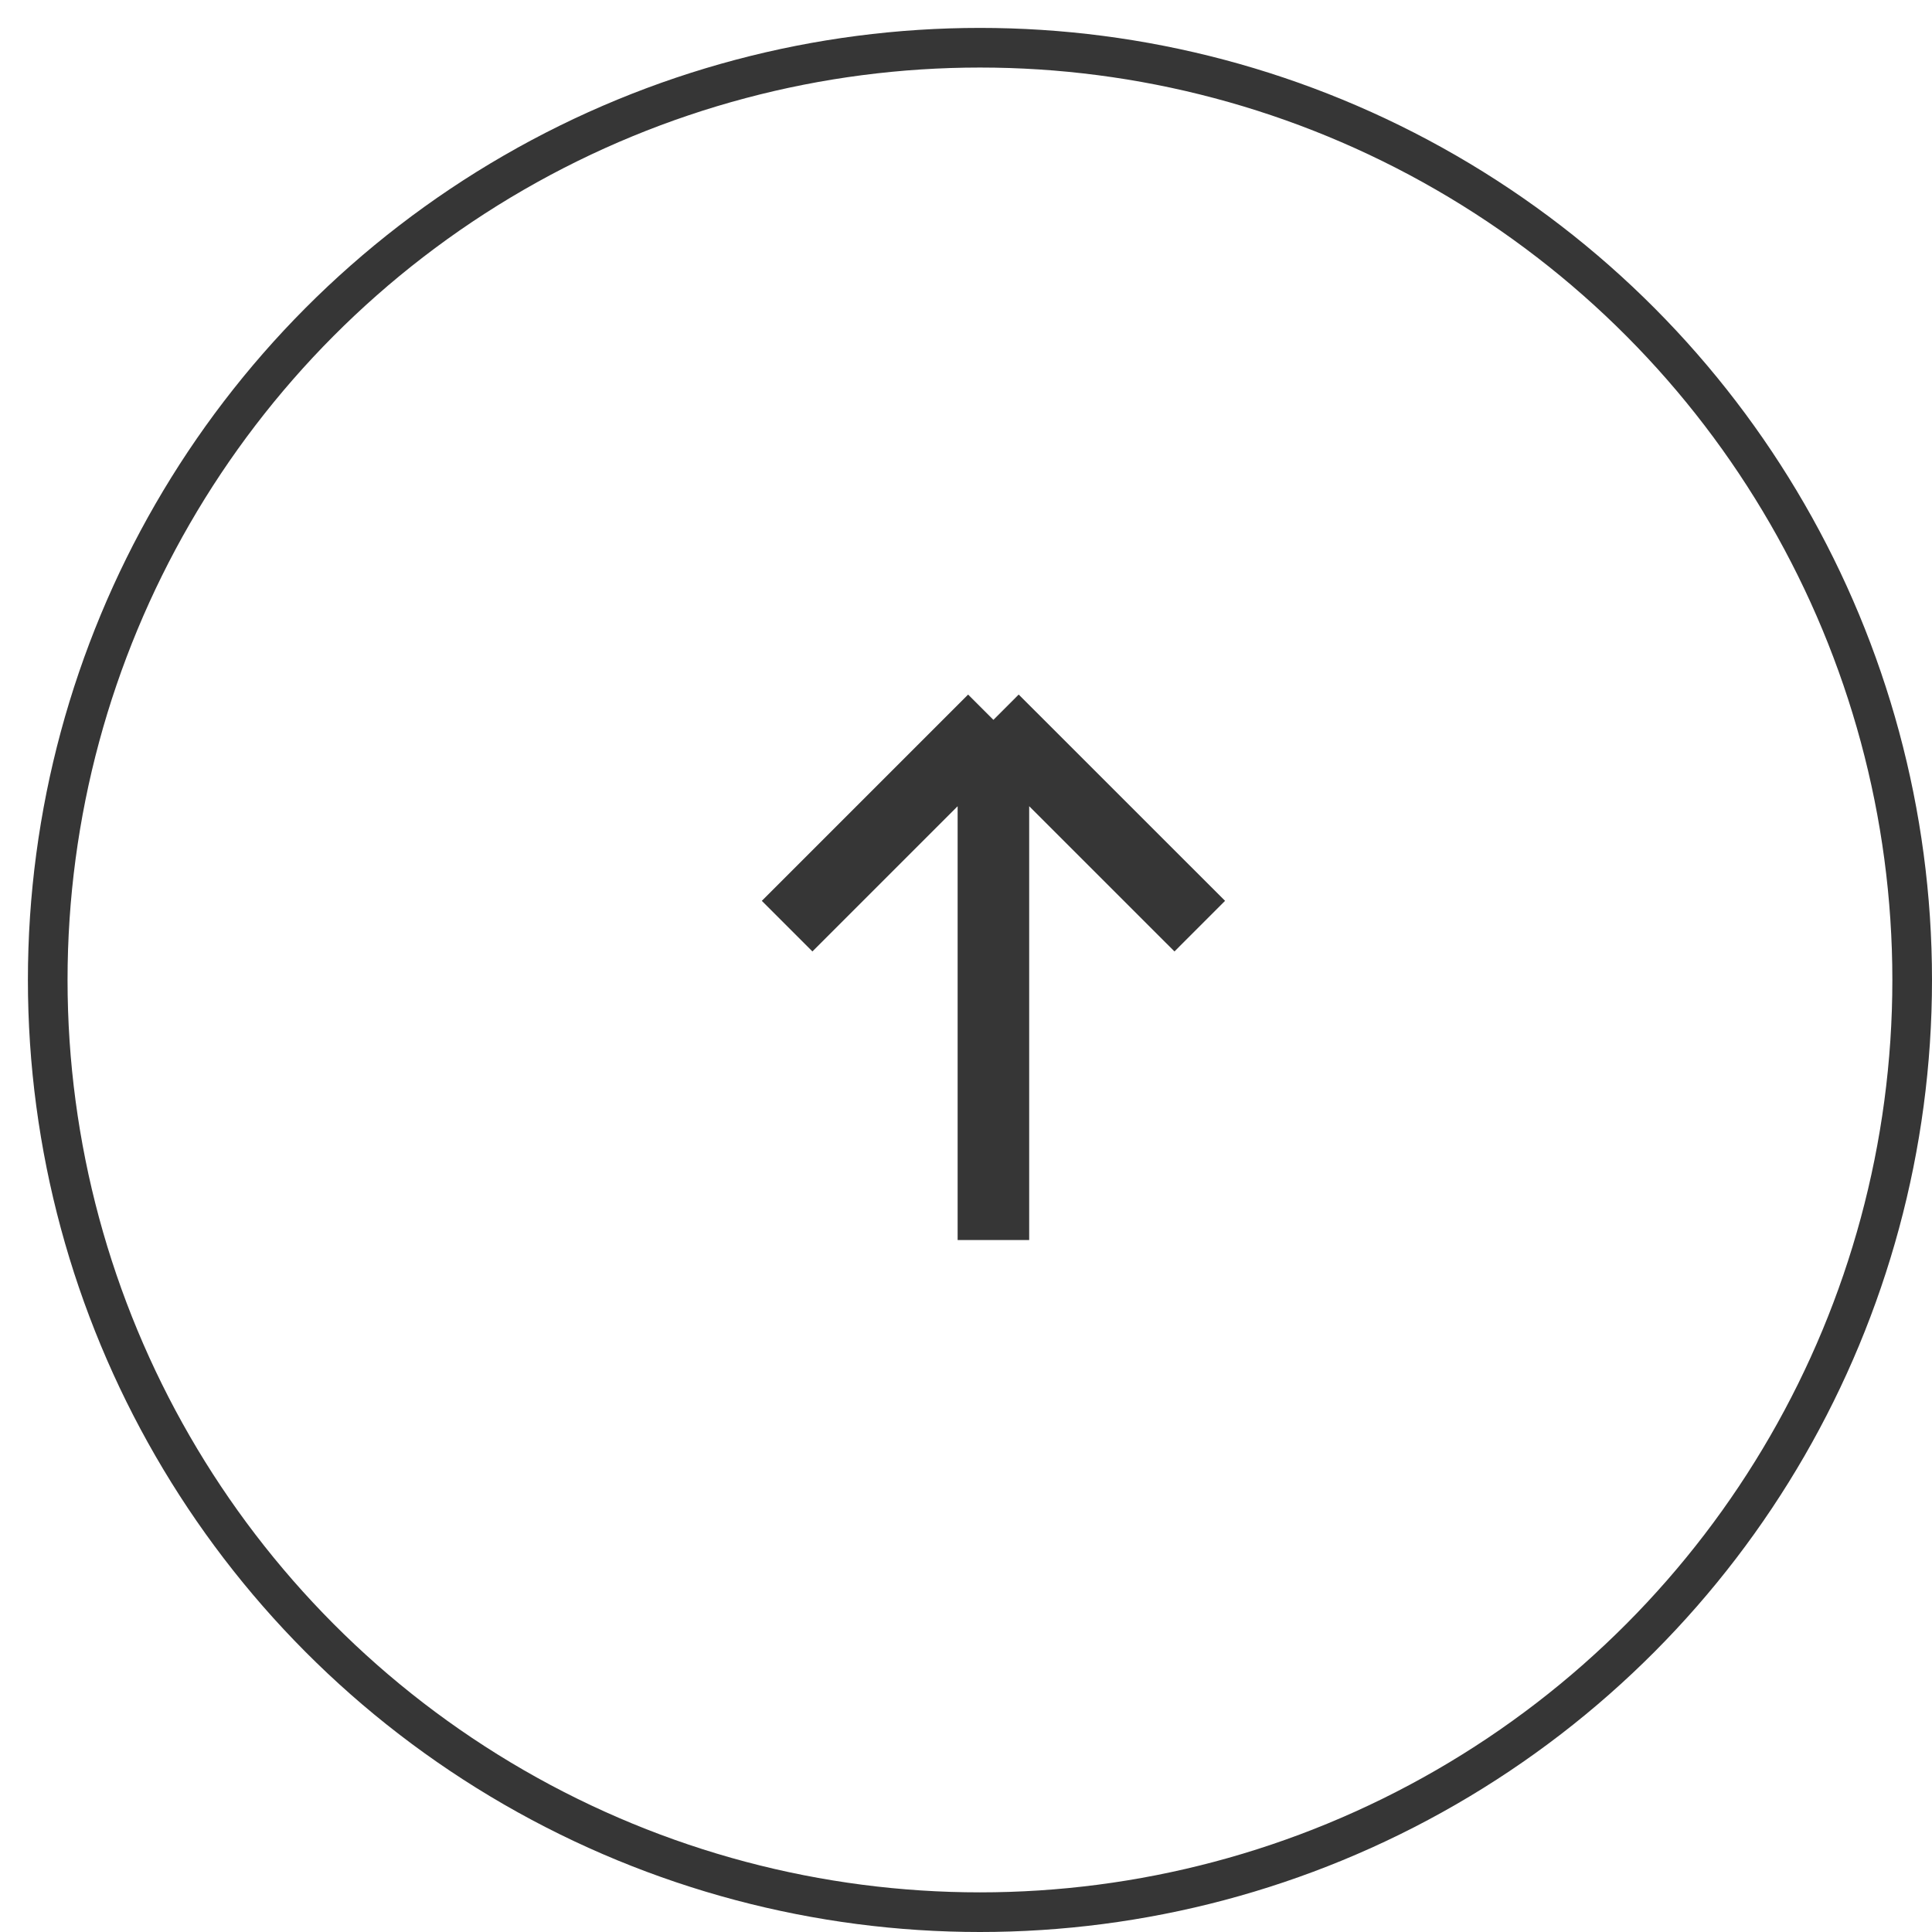 <svg width="27" height="27" viewBox="0 0 27 27" fill="none" xmlns="http://www.w3.org/2000/svg">
<circle cx="13.695" cy="13.695" r="13.028" stroke="#363636" stroke-width="0.554"/>
<path d="M13.883 10.06L13.883 17.33M13.883 10.06L16.767 12.943M13.883 10.06L11 12.943" stroke="#363636"/>
</svg>
